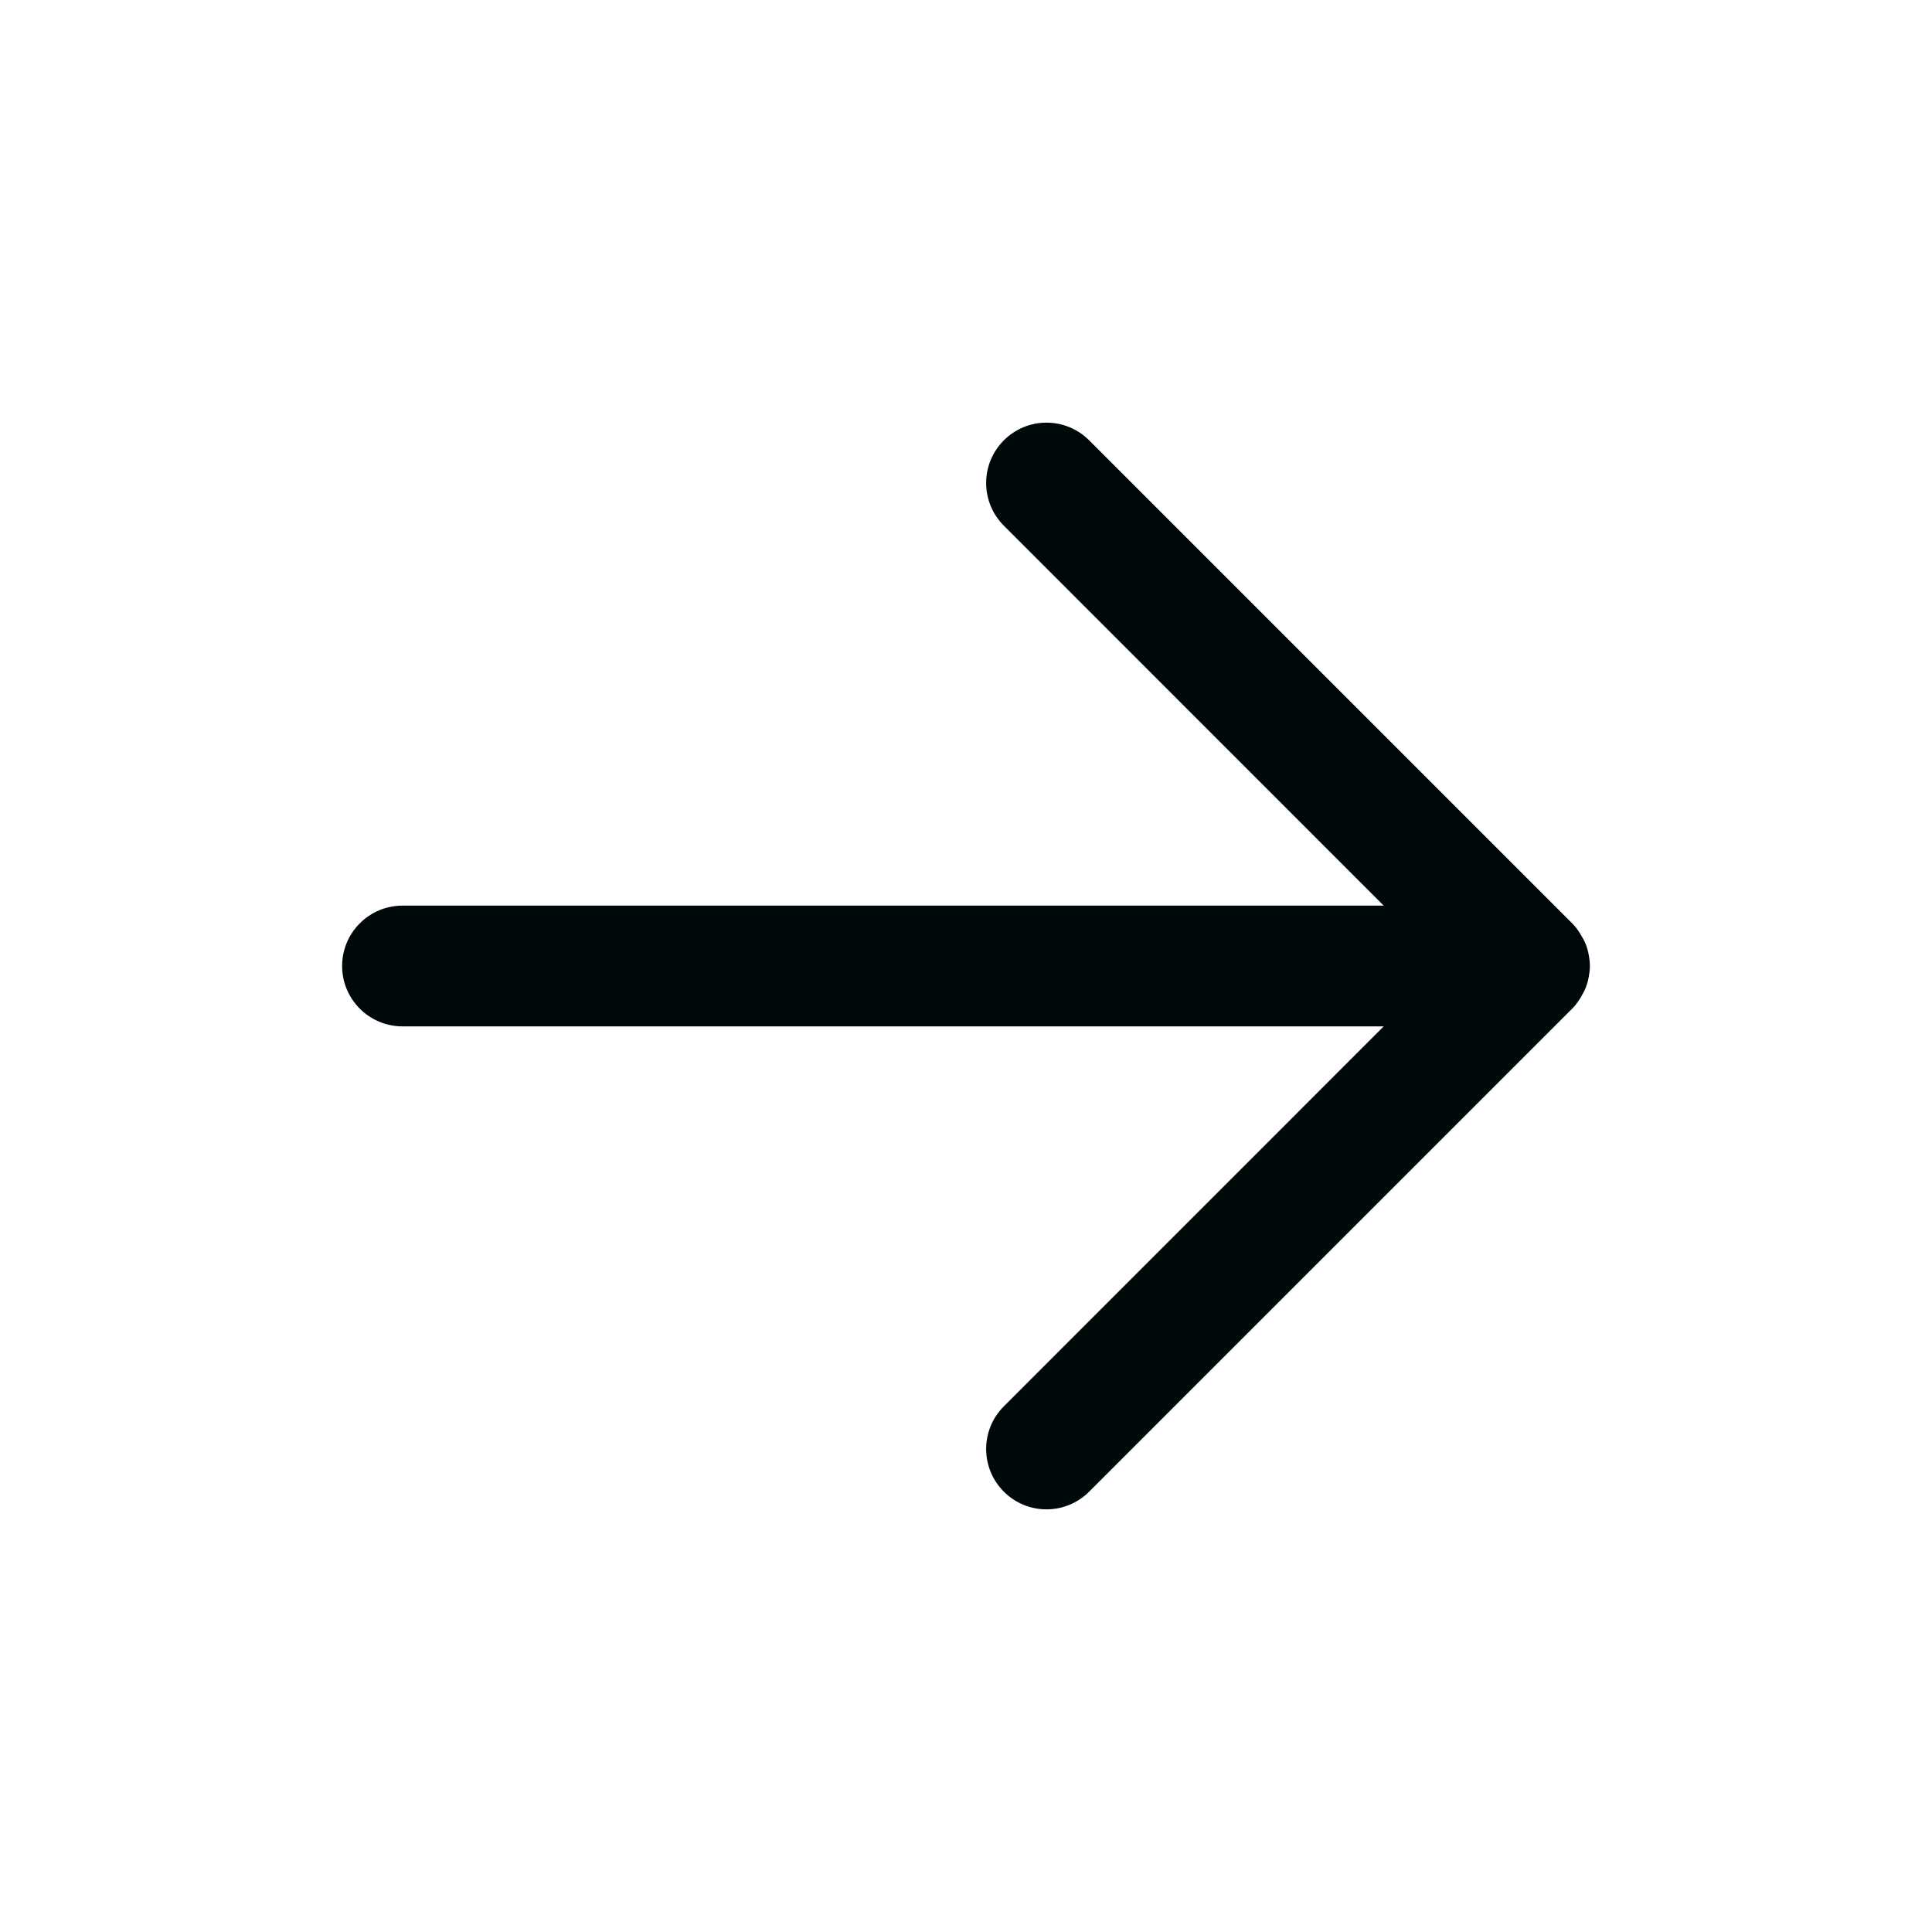 <svg width="24" height="24" viewBox="0 0 24 24" fill="none" xmlns="http://www.w3.org/2000/svg">
<path d="M12.47 5.47C12.763 5.177 13.237 5.177 13.53 5.47L19.53 11.47C19.579 11.518 19.616 11.573 19.648 11.63C19.664 11.657 19.68 11.684 19.692 11.713C19.713 11.763 19.728 11.815 19.737 11.867C19.745 11.91 19.75 11.955 19.75 12C19.75 12.044 19.745 12.087 19.737 12.129C19.728 12.183 19.713 12.236 19.691 12.288C19.684 12.306 19.674 12.321 19.665 12.338C19.63 12.406 19.588 12.473 19.53 12.53L13.53 18.53C13.237 18.823 12.763 18.823 12.47 18.53C12.177 18.237 12.177 17.763 12.47 17.47L17.189 12.75H5C4.586 12.75 4.25 12.414 4.25 12C4.25 11.586 4.586 11.25 5 11.25H17.189L12.47 6.53C12.177 6.237 12.177 5.763 12.47 5.47Z" fill="#00090A"/>
</svg>
